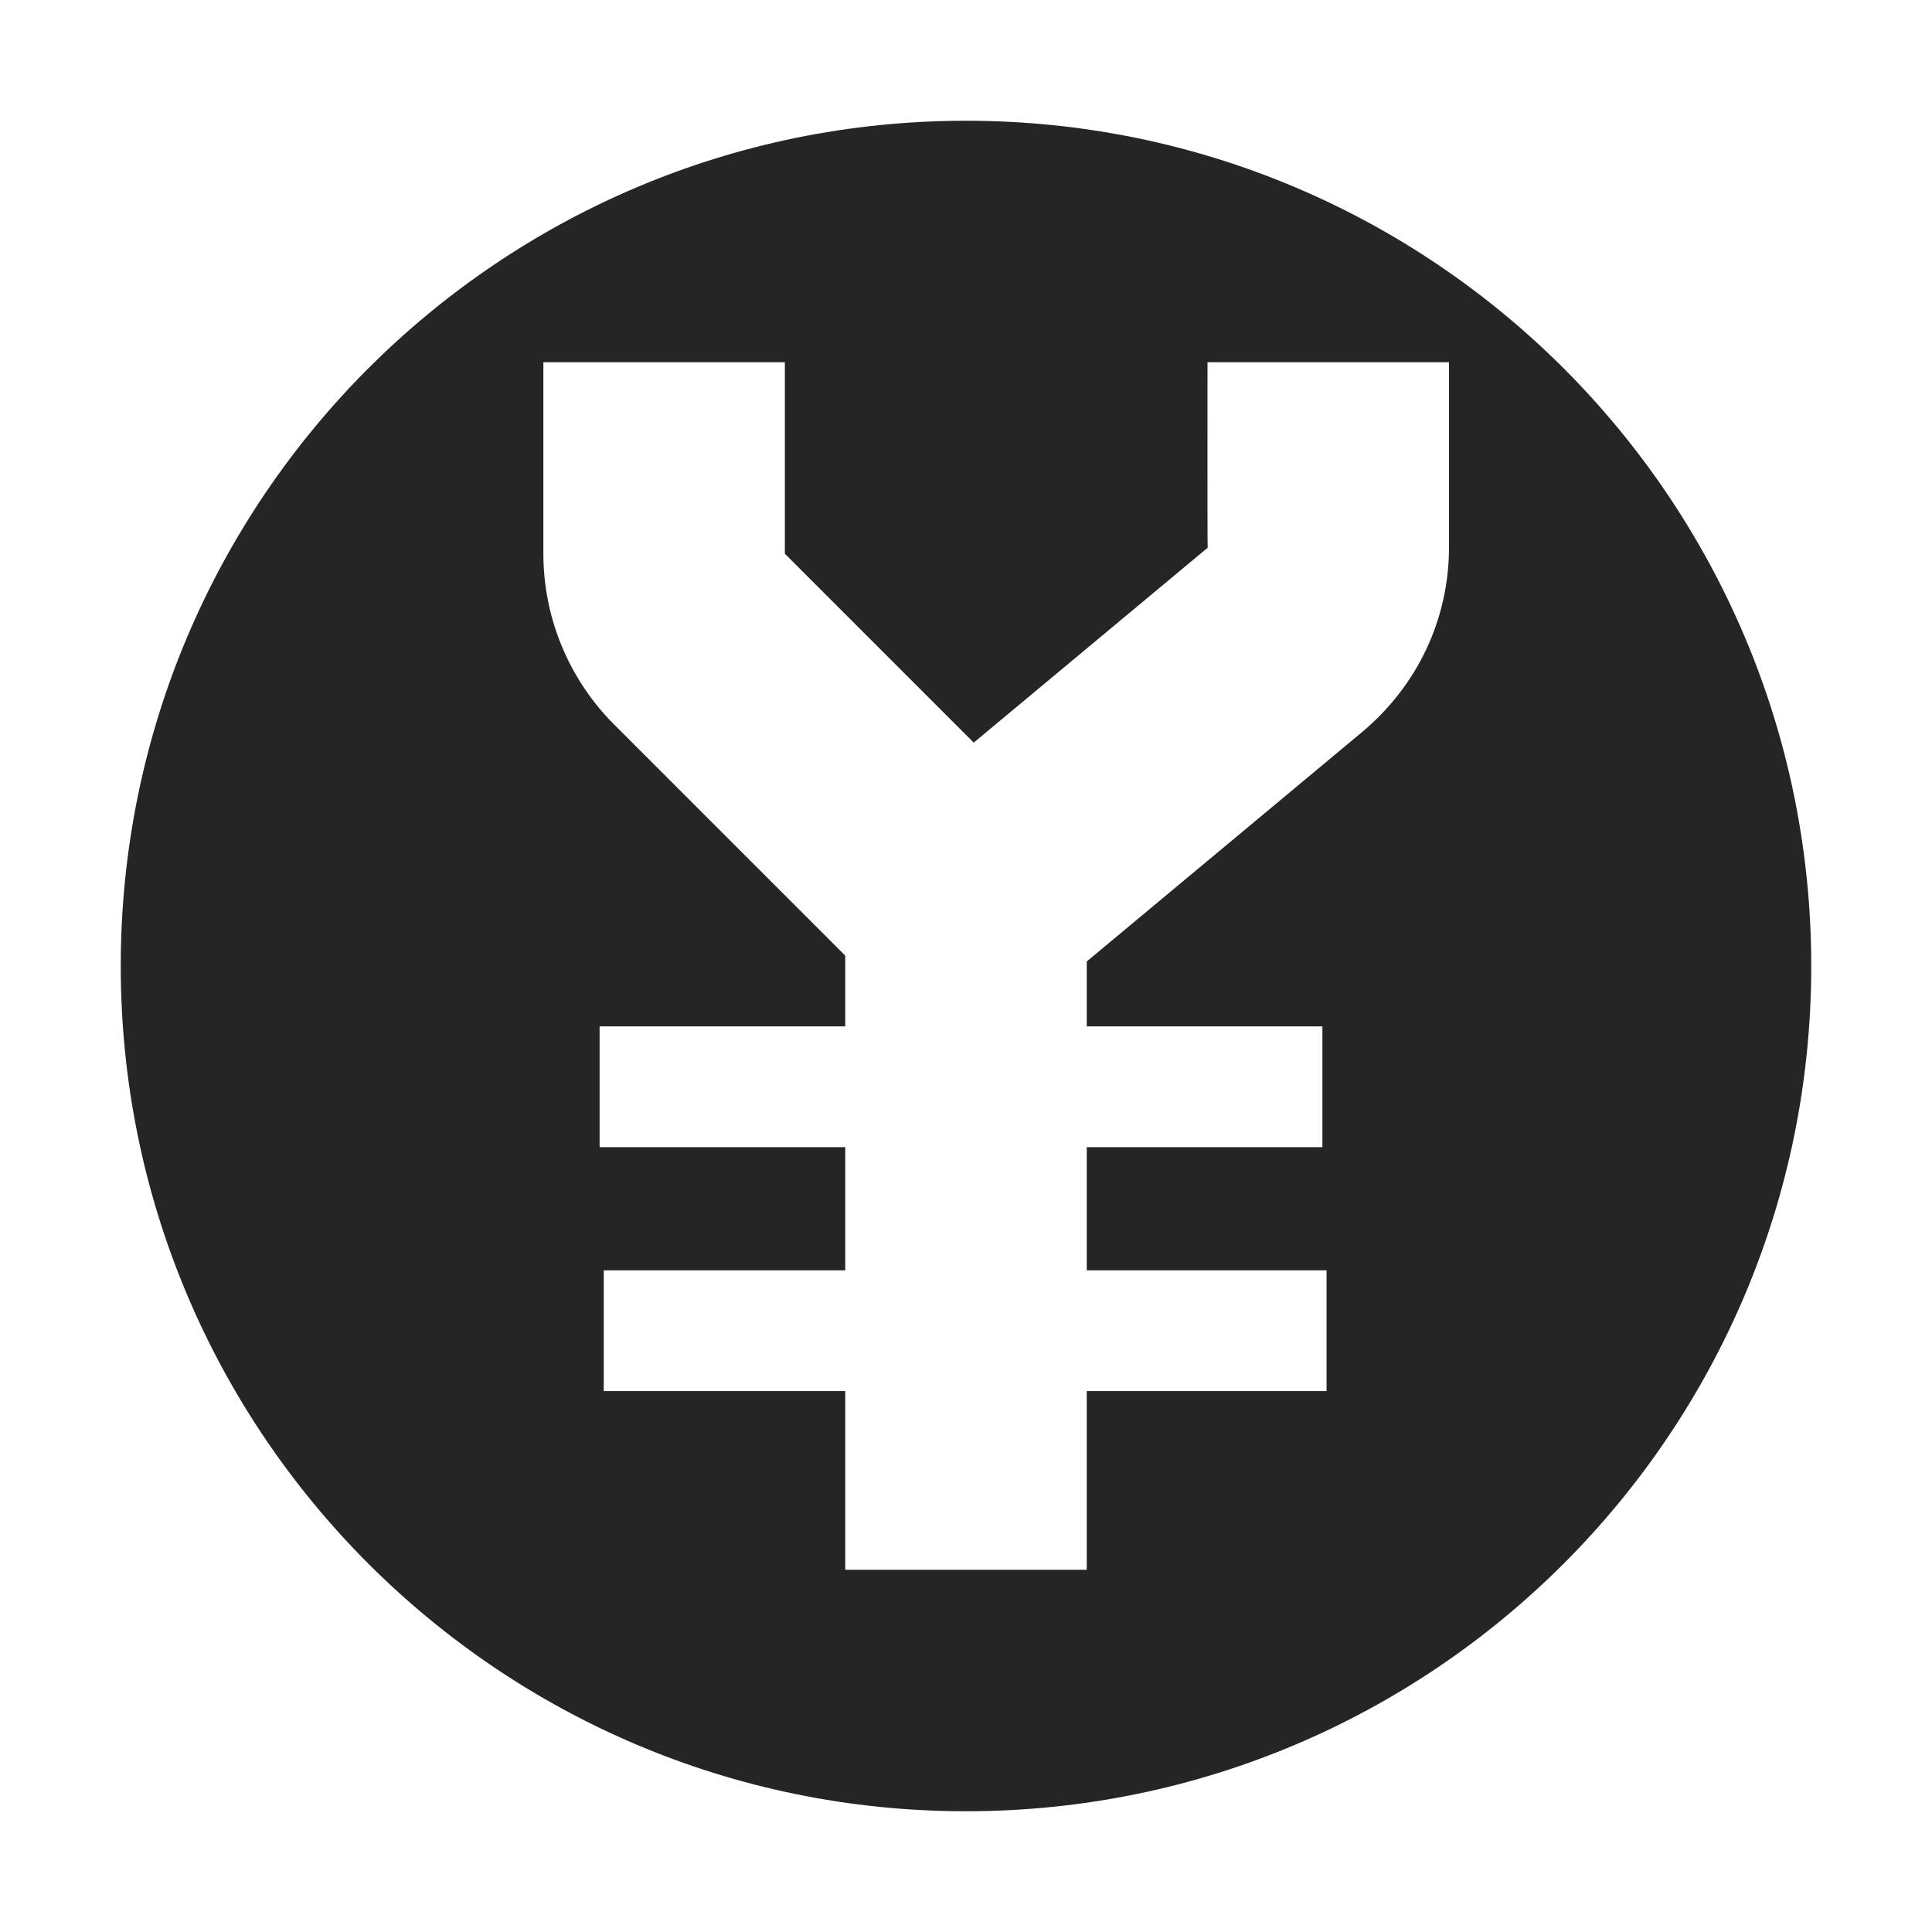 <?xml version="1.0" encoding="UTF-8"?>
<!DOCTYPE svg PUBLIC "-//W3C//DTD SVG 1.1//EN" "http://www.w3.org/Graphics/SVG/1.1/DTD/svg11.dtd">
<svg xmlns="http://www.w3.org/2000/svg" xml:space="preserve" width="1024px" height="1024px" shape-rendering="geometricPrecision" text-rendering="geometricPrecision" image-rendering="optimizeQuality" fill-rule="nonzero" clip-rule="evenodd" viewBox="0 0 10240 10240" xmlns:xlink="http://www.w3.org/1999/xlink">
	<title>currency_yen icon</title>
	<desc>currency_yen icon from the IconExperience.com O-Collection. Copyright by INCORS GmbH (www.incors.com).</desc>
	<path id="curve0" fill="#252525" d="M5120 640c2474,0 4480,2006 4480,4480 0,2474 -2006,4480 -4480,4480 -2474,0 -4480,-2006 -4480,-4480 0,-2474 2006,-4480 4480,-4480zm640 4456l1457 -1214c294,-245 463,-598 463,-982l0 -980 -1280 0c0,83 -1,983 1,983l-1240 1033 -1001 -1001 0 -1015 -1280 0 0 1015c0,339 135,665 375,905l1225 1225 0 375 -1302 0 0 640 1302 0 0 653 -1280 0 0 640 1280 0 0 947 1280 0 0 -947 1271 0 0 -640 -1271 0 0 -653 1249 0 0 -640 -1249 0 0 -344z"/>
</svg>
